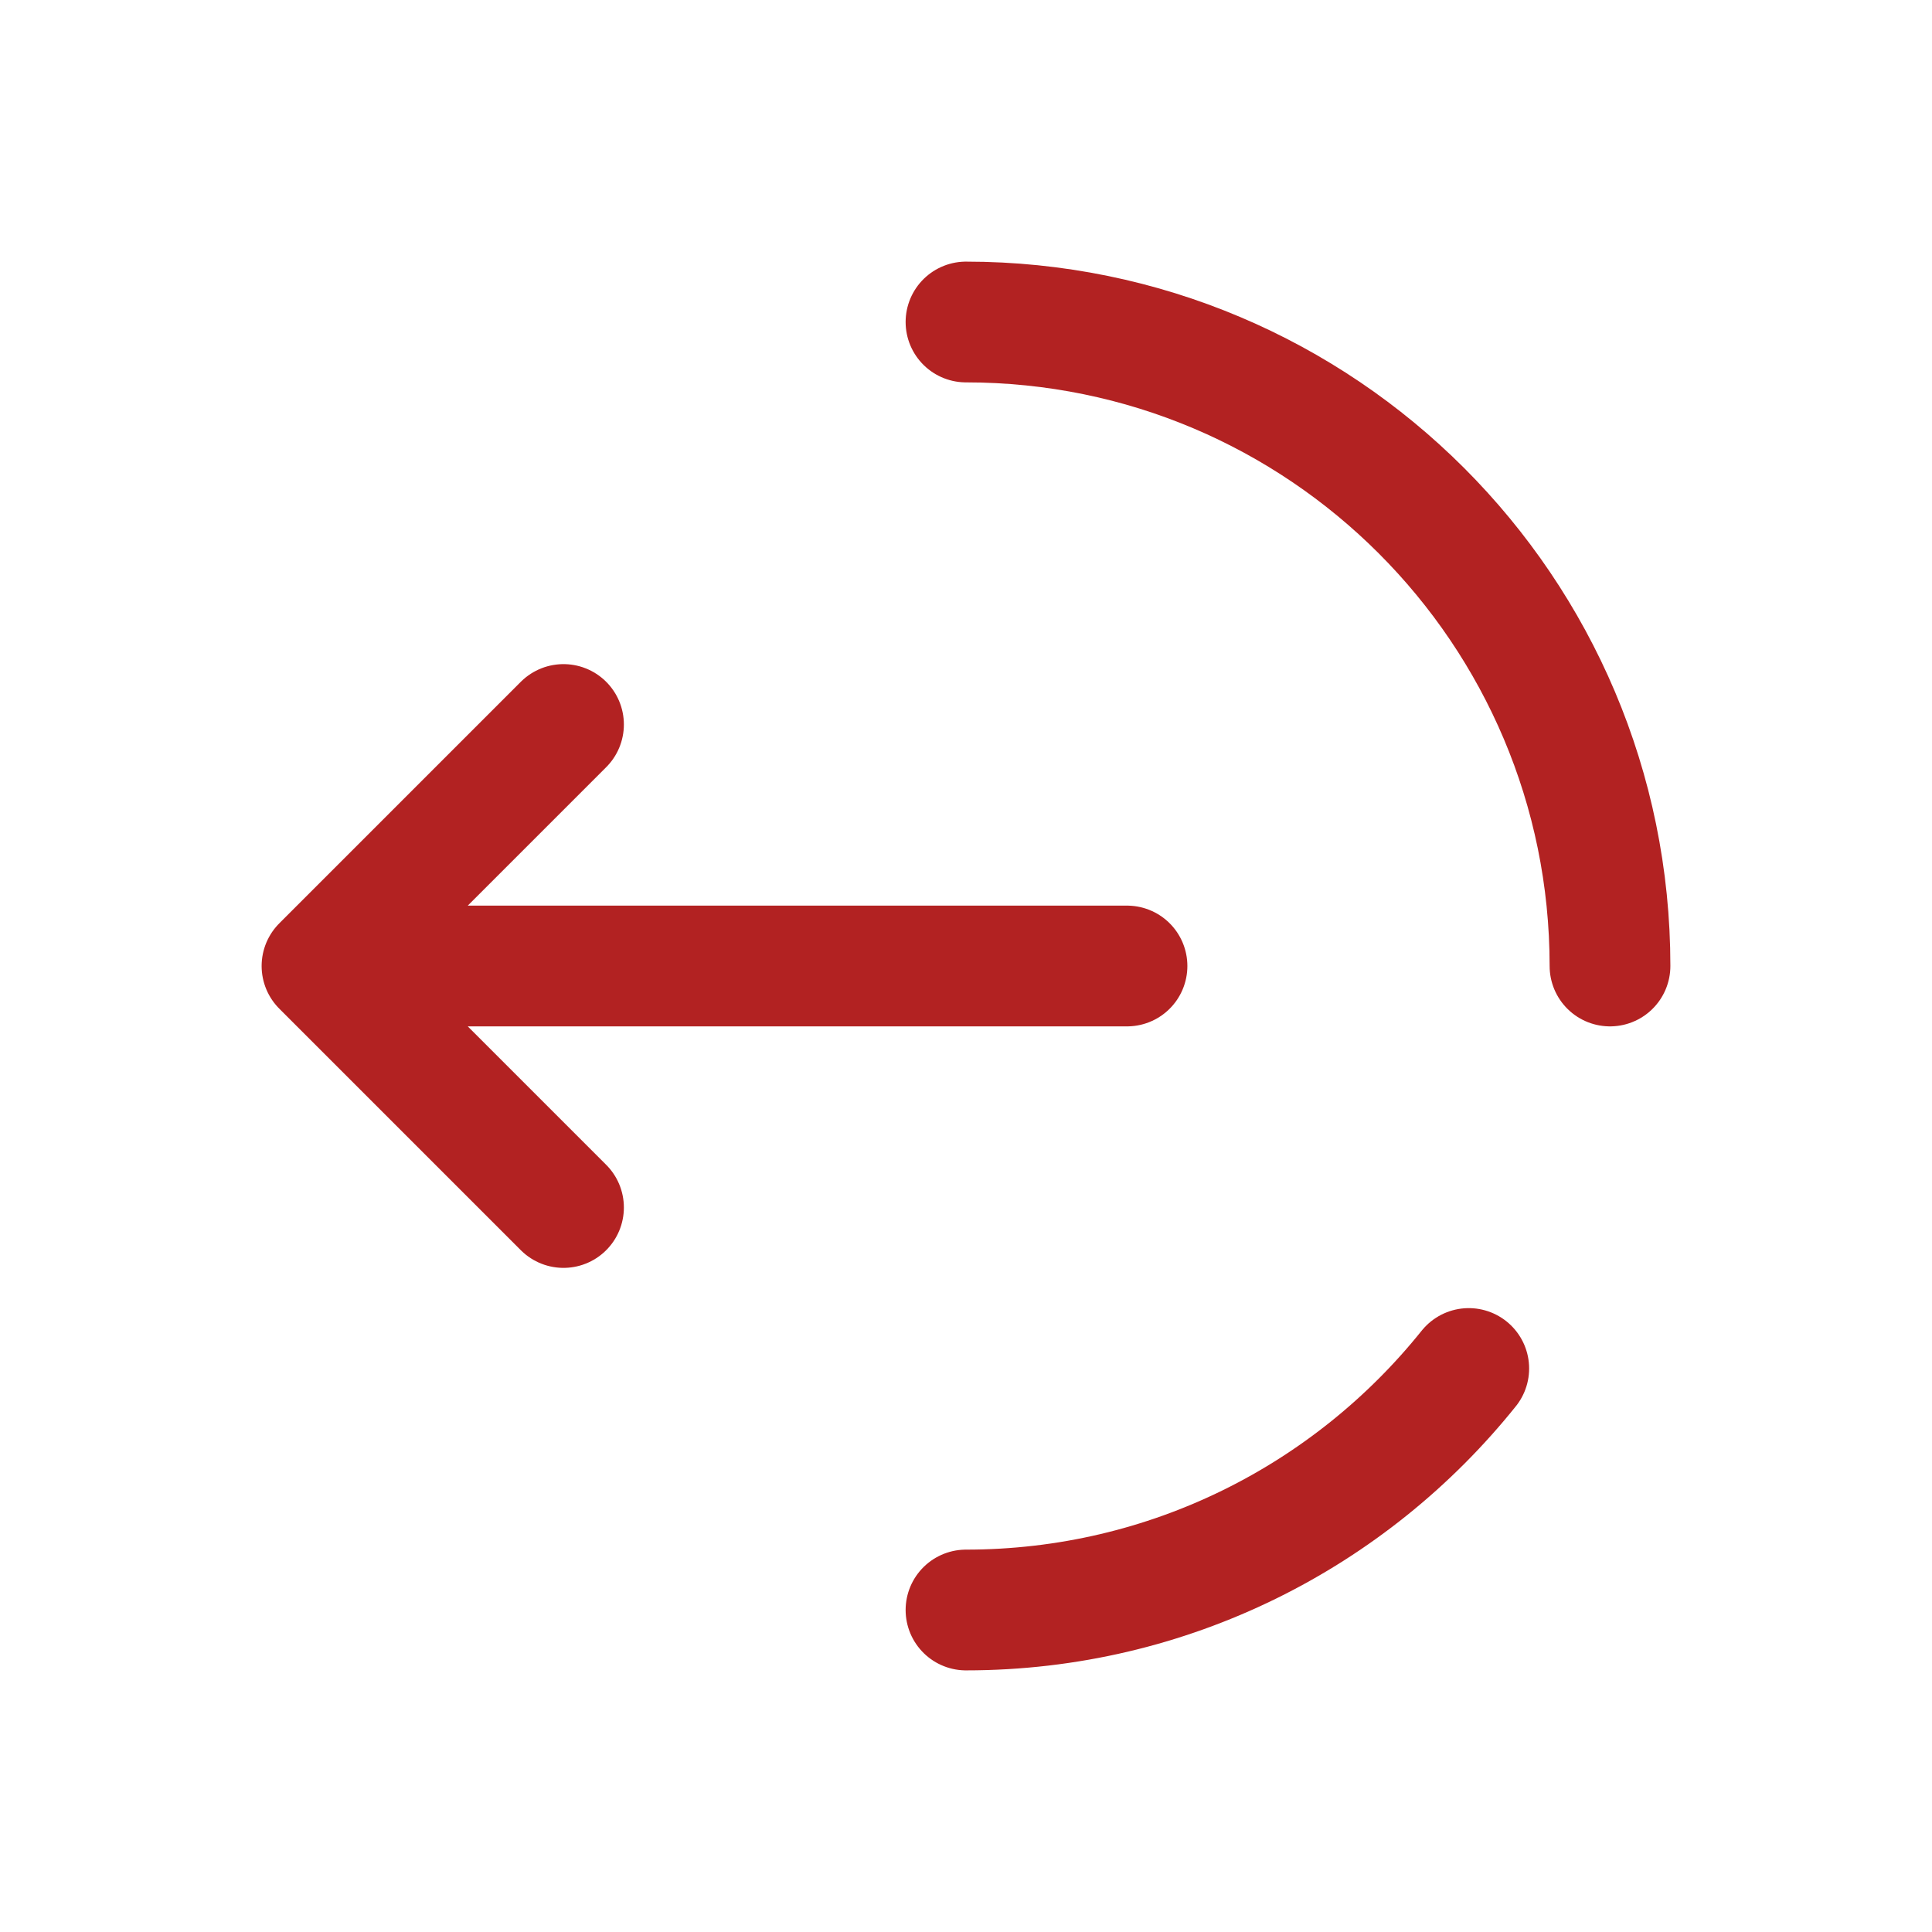 <svg width="36" height="36" viewBox="0 0 36 36" fill="none" xmlns="http://www.w3.org/2000/svg">
  <g transform="translate(36,0) scale(-1,1)">
    <path d="M15 18H30M30 18L25.5 13.5M30 18L25.5 22.5" stroke="#B22222" stroke-width="2.25" stroke-linecap="round" stroke-linejoin="round"/>
    <path d="M6 18C6 11.373 11.373 6 18 6M18 30C14.21 30 10.831 28.243 8.632 25.5" stroke="#B22222" stroke-width="2.25" stroke-linecap="round"/>
  </g>
</svg>


